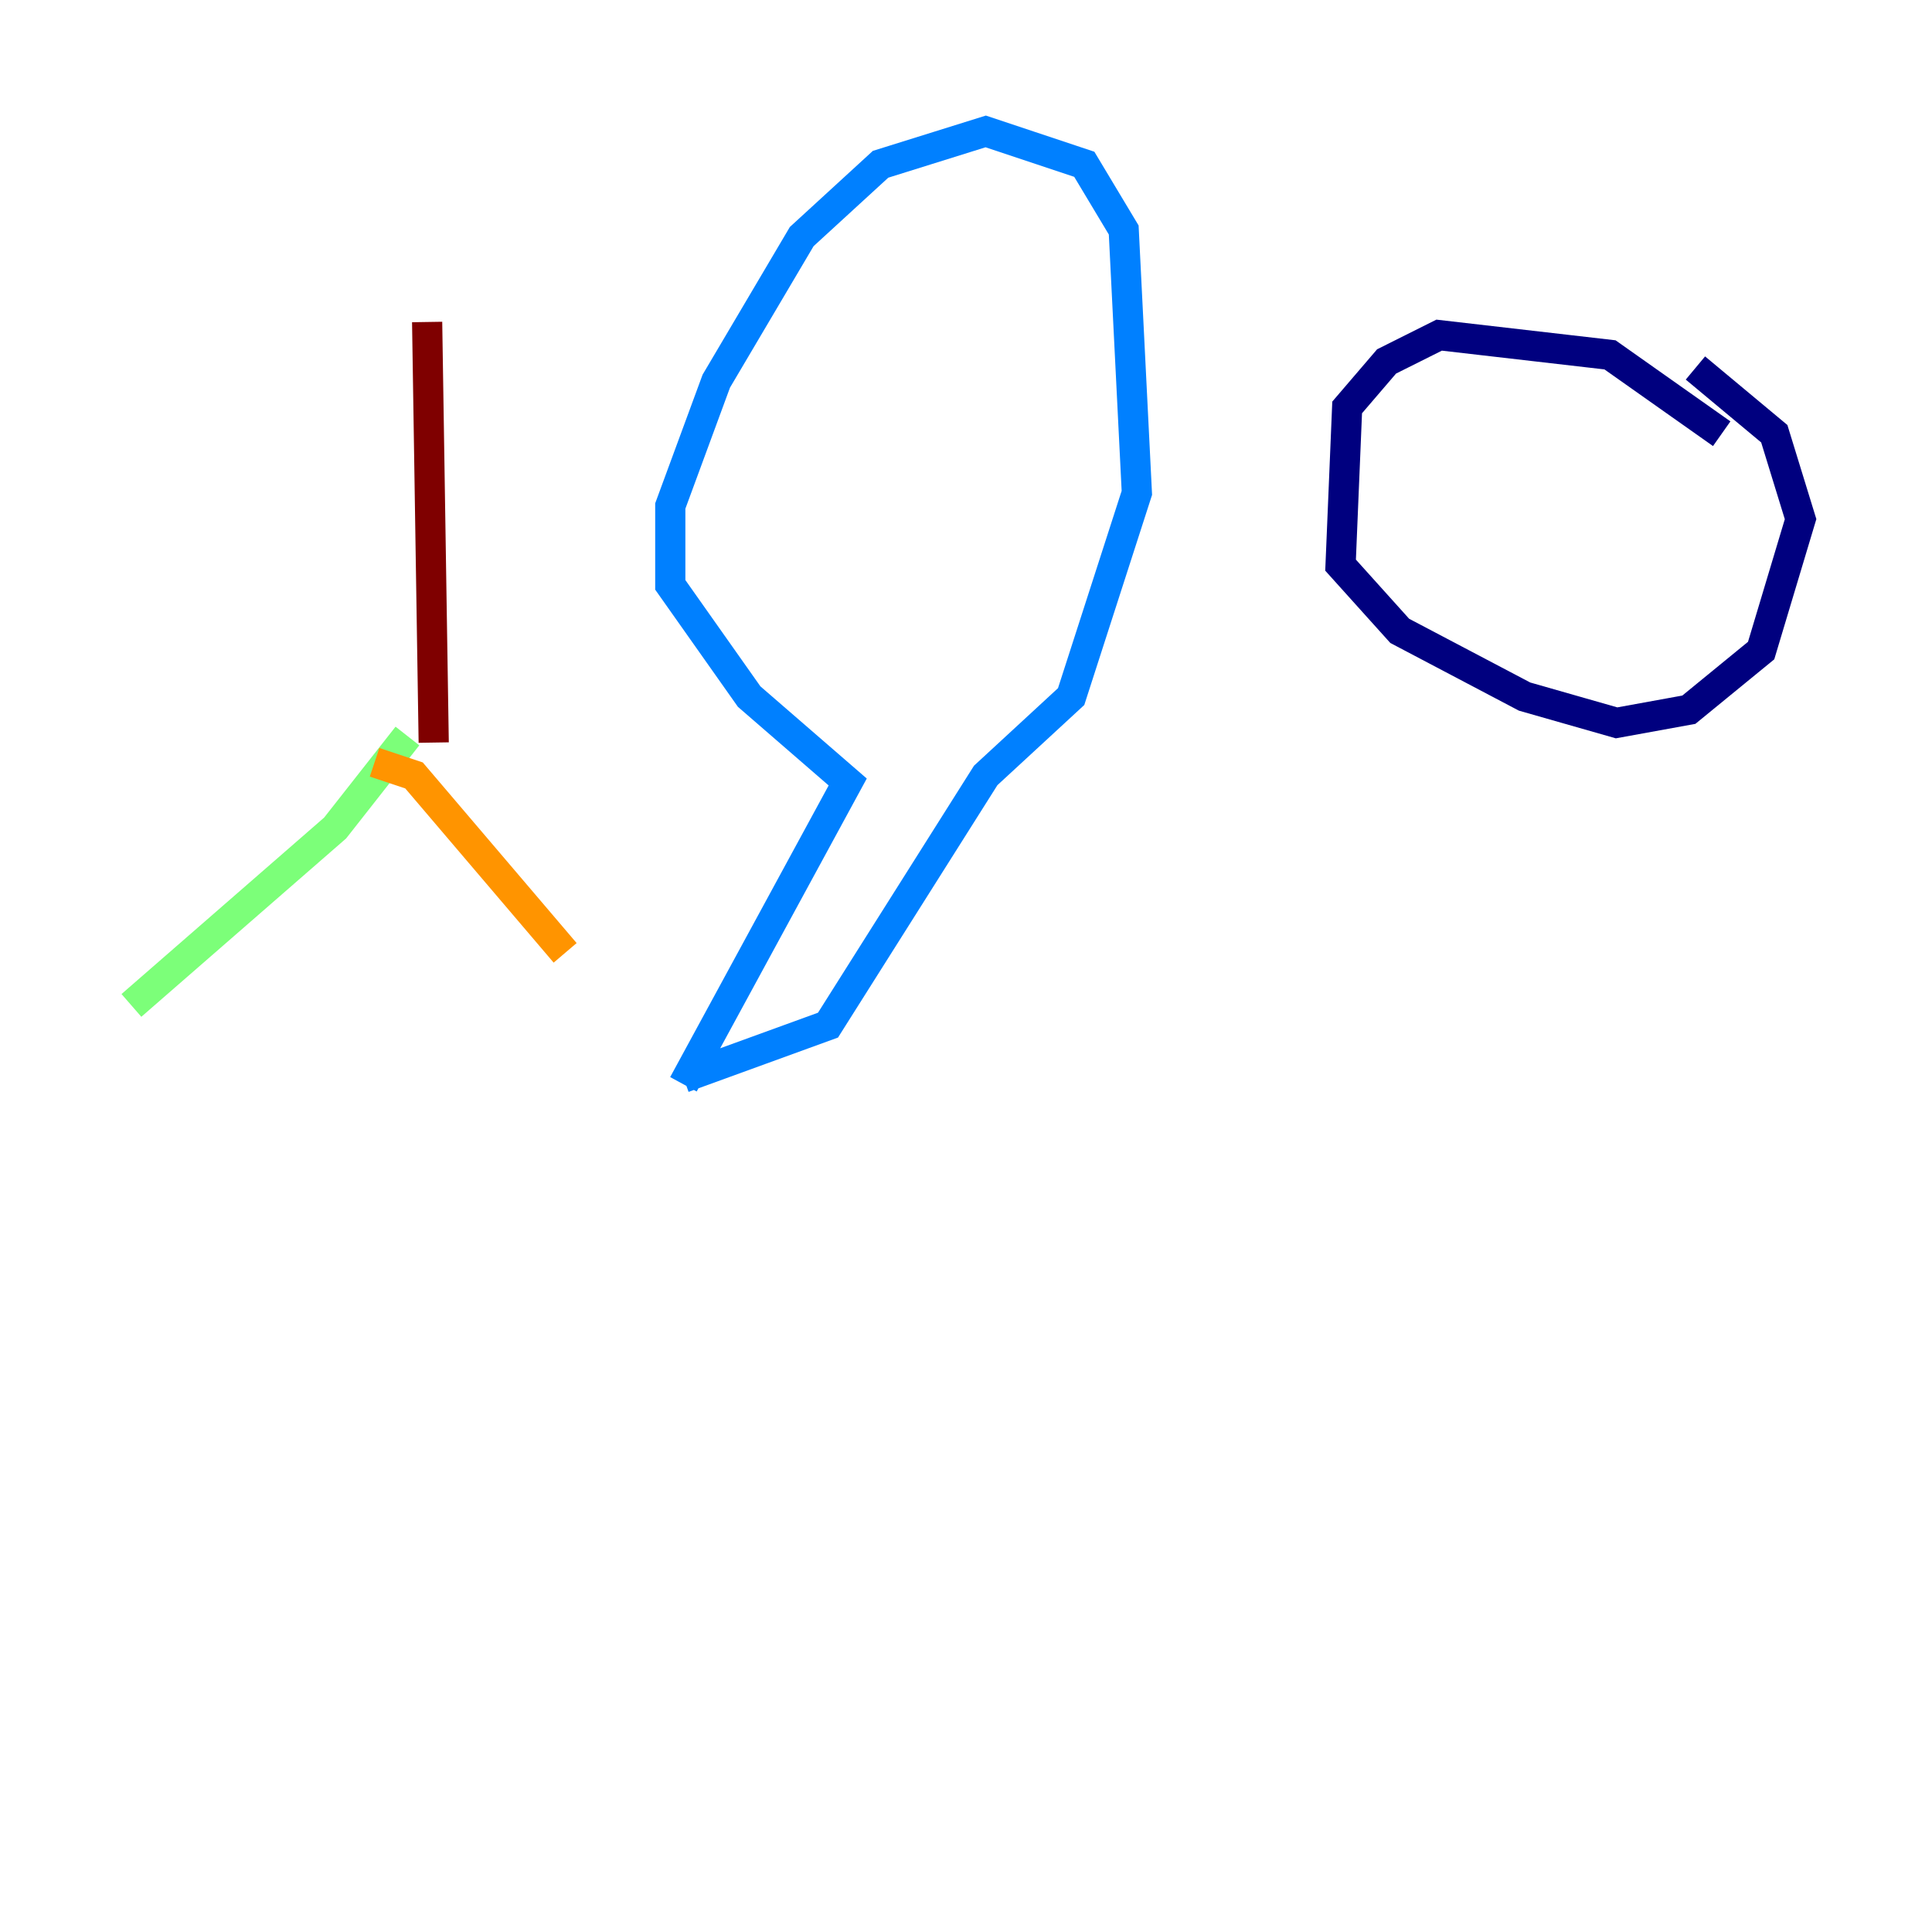 <?xml version="1.0" encoding="utf-8" ?>
<svg baseProfile="tiny" height="128" version="1.2" viewBox="0,0,128,128" width="128" xmlns="http://www.w3.org/2000/svg" xmlns:ev="http://www.w3.org/2001/xml-events" xmlns:xlink="http://www.w3.org/1999/xlink"><defs /><polyline fill="none" points="114.068,28.735 106.667,23.51 95.347,22.204 91.864,23.946 89.252,26.993 88.816,37.442 92.735,41.796 101.007,46.15 107.102,47.891 111.891,47.02 116.68,43.102 119.293,34.395 117.551,28.735 112.326,24.381" stroke="#00007f" stroke-width="2" /><polyline fill="none" points="45.279,71.837 56.163,51.809 49.633,46.15 44.408,38.748 44.408,33.524 47.456,25.252 53.116,15.674 58.34,10.884 65.306,8.707 71.837,10.884 74.449,15.238 75.32,32.653 70.966,46.15 65.306,51.374 54.857,67.918 45.279,71.401" stroke="#0080ff" stroke-width="2" /><polyline fill="none" points="26.993,48.762 22.204,54.857 8.707,66.612" stroke="#7cff79" stroke-width="2" /><polyline fill="none" points="24.816,50.503 27.429,51.374 37.442,63.129" stroke="#ff9400" stroke-width="2" /><polyline fill="none" points="28.735,49.197 28.299,21.333" stroke="#7f0000" stroke-width="2" /></svg>